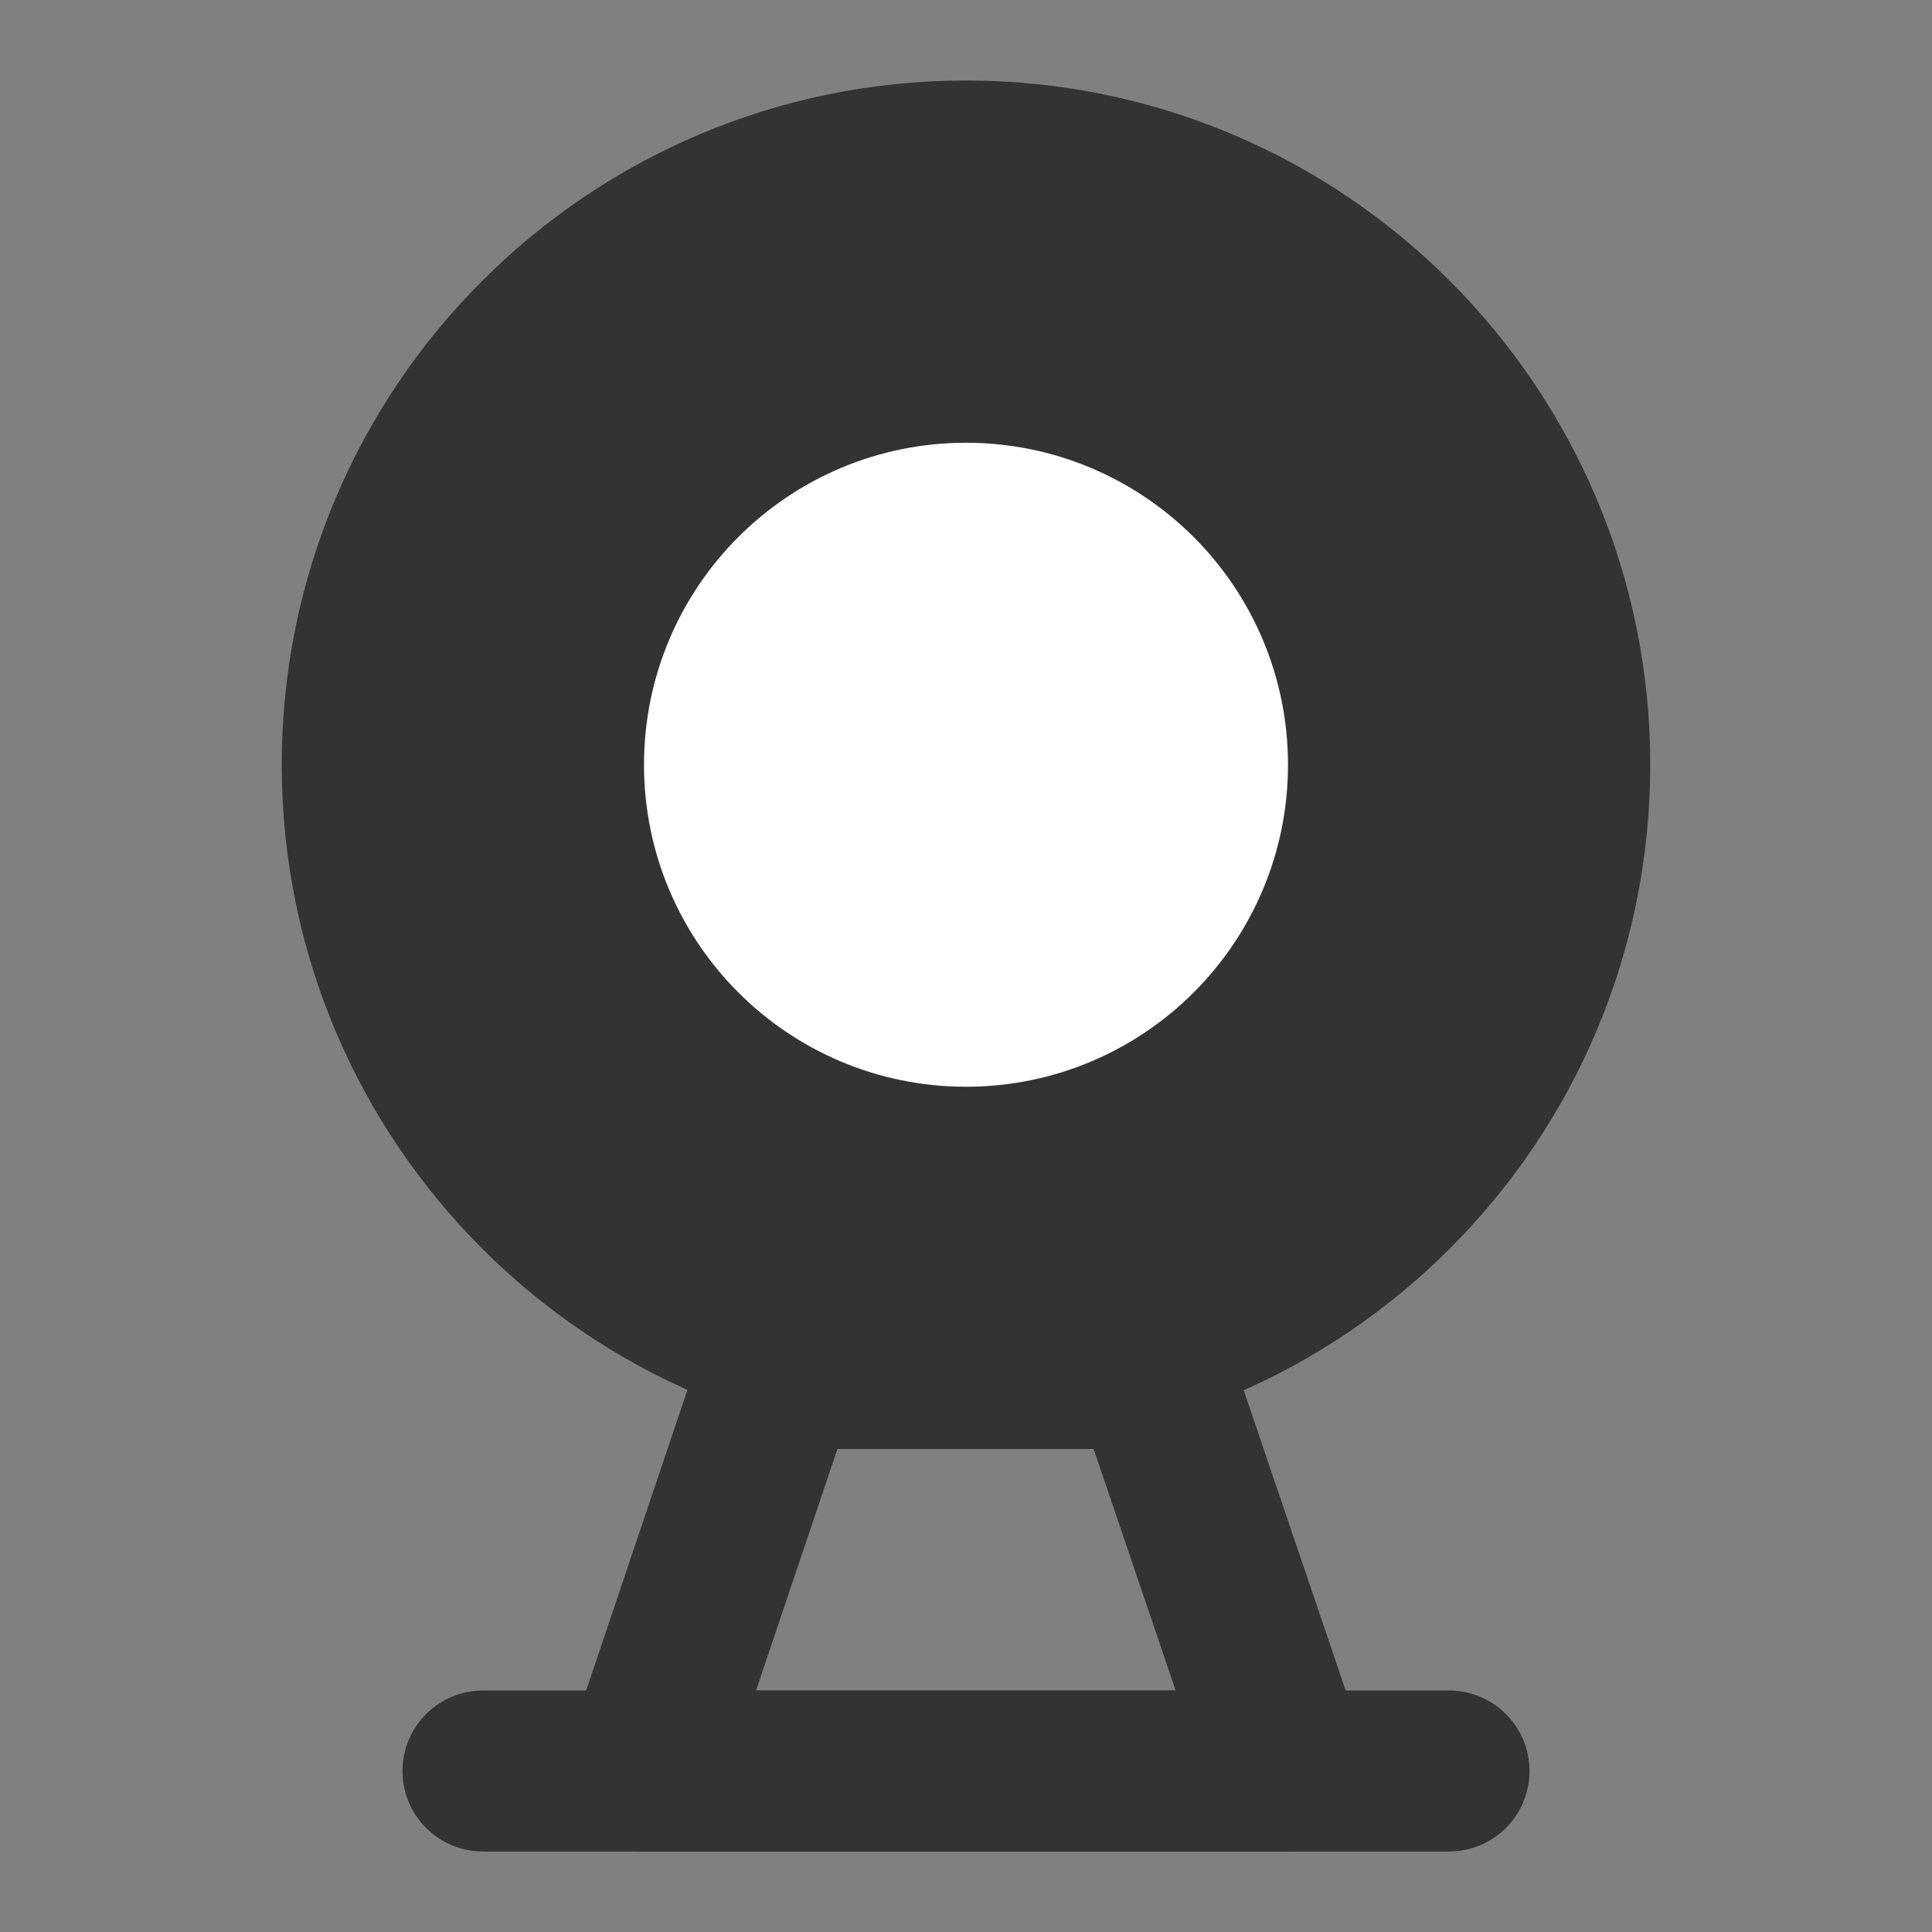 <svg width="24" height="24" viewBox="0 0 24 24" fill="none" xmlns="http://www.w3.org/2000/svg">
<rect x="0" y="0" width="24" height="24" fill="#808080" stroke="none"/>
<path d="M12 17C16.142 17 19.5 13.642 19.5 9.5C19.5 5.358 16.142 2 12 2C7.858 2 4.5 5.358 4.5 9.5C4.5 13.642 7.858 17 12 17Z" fill="#333333" stroke="#333333" stroke-width="2" stroke-linejoin="round"/>
<path d="M12 12.5C13.657 12.5 15 11.157 15 9.5C15 7.843 13.657 6.5 12 6.5C10.343 6.5 9 7.843 9 9.5C9 11.157 10.343 12.5 12 12.5Z" fill="white" stroke="white" stroke-width="2" stroke-linejoin="round"/>
<path fill-rule="evenodd" clip-rule="evenodd" d="M9.684 17L8 22H16L14.302 17H9.684Z" stroke="#333333" stroke-width="2" stroke-linecap="round" stroke-linejoin="round"/>
<path d="M6 22H18" stroke="#333333" stroke-width="2" stroke-linecap="round" stroke-linejoin="round"/>
</svg>
